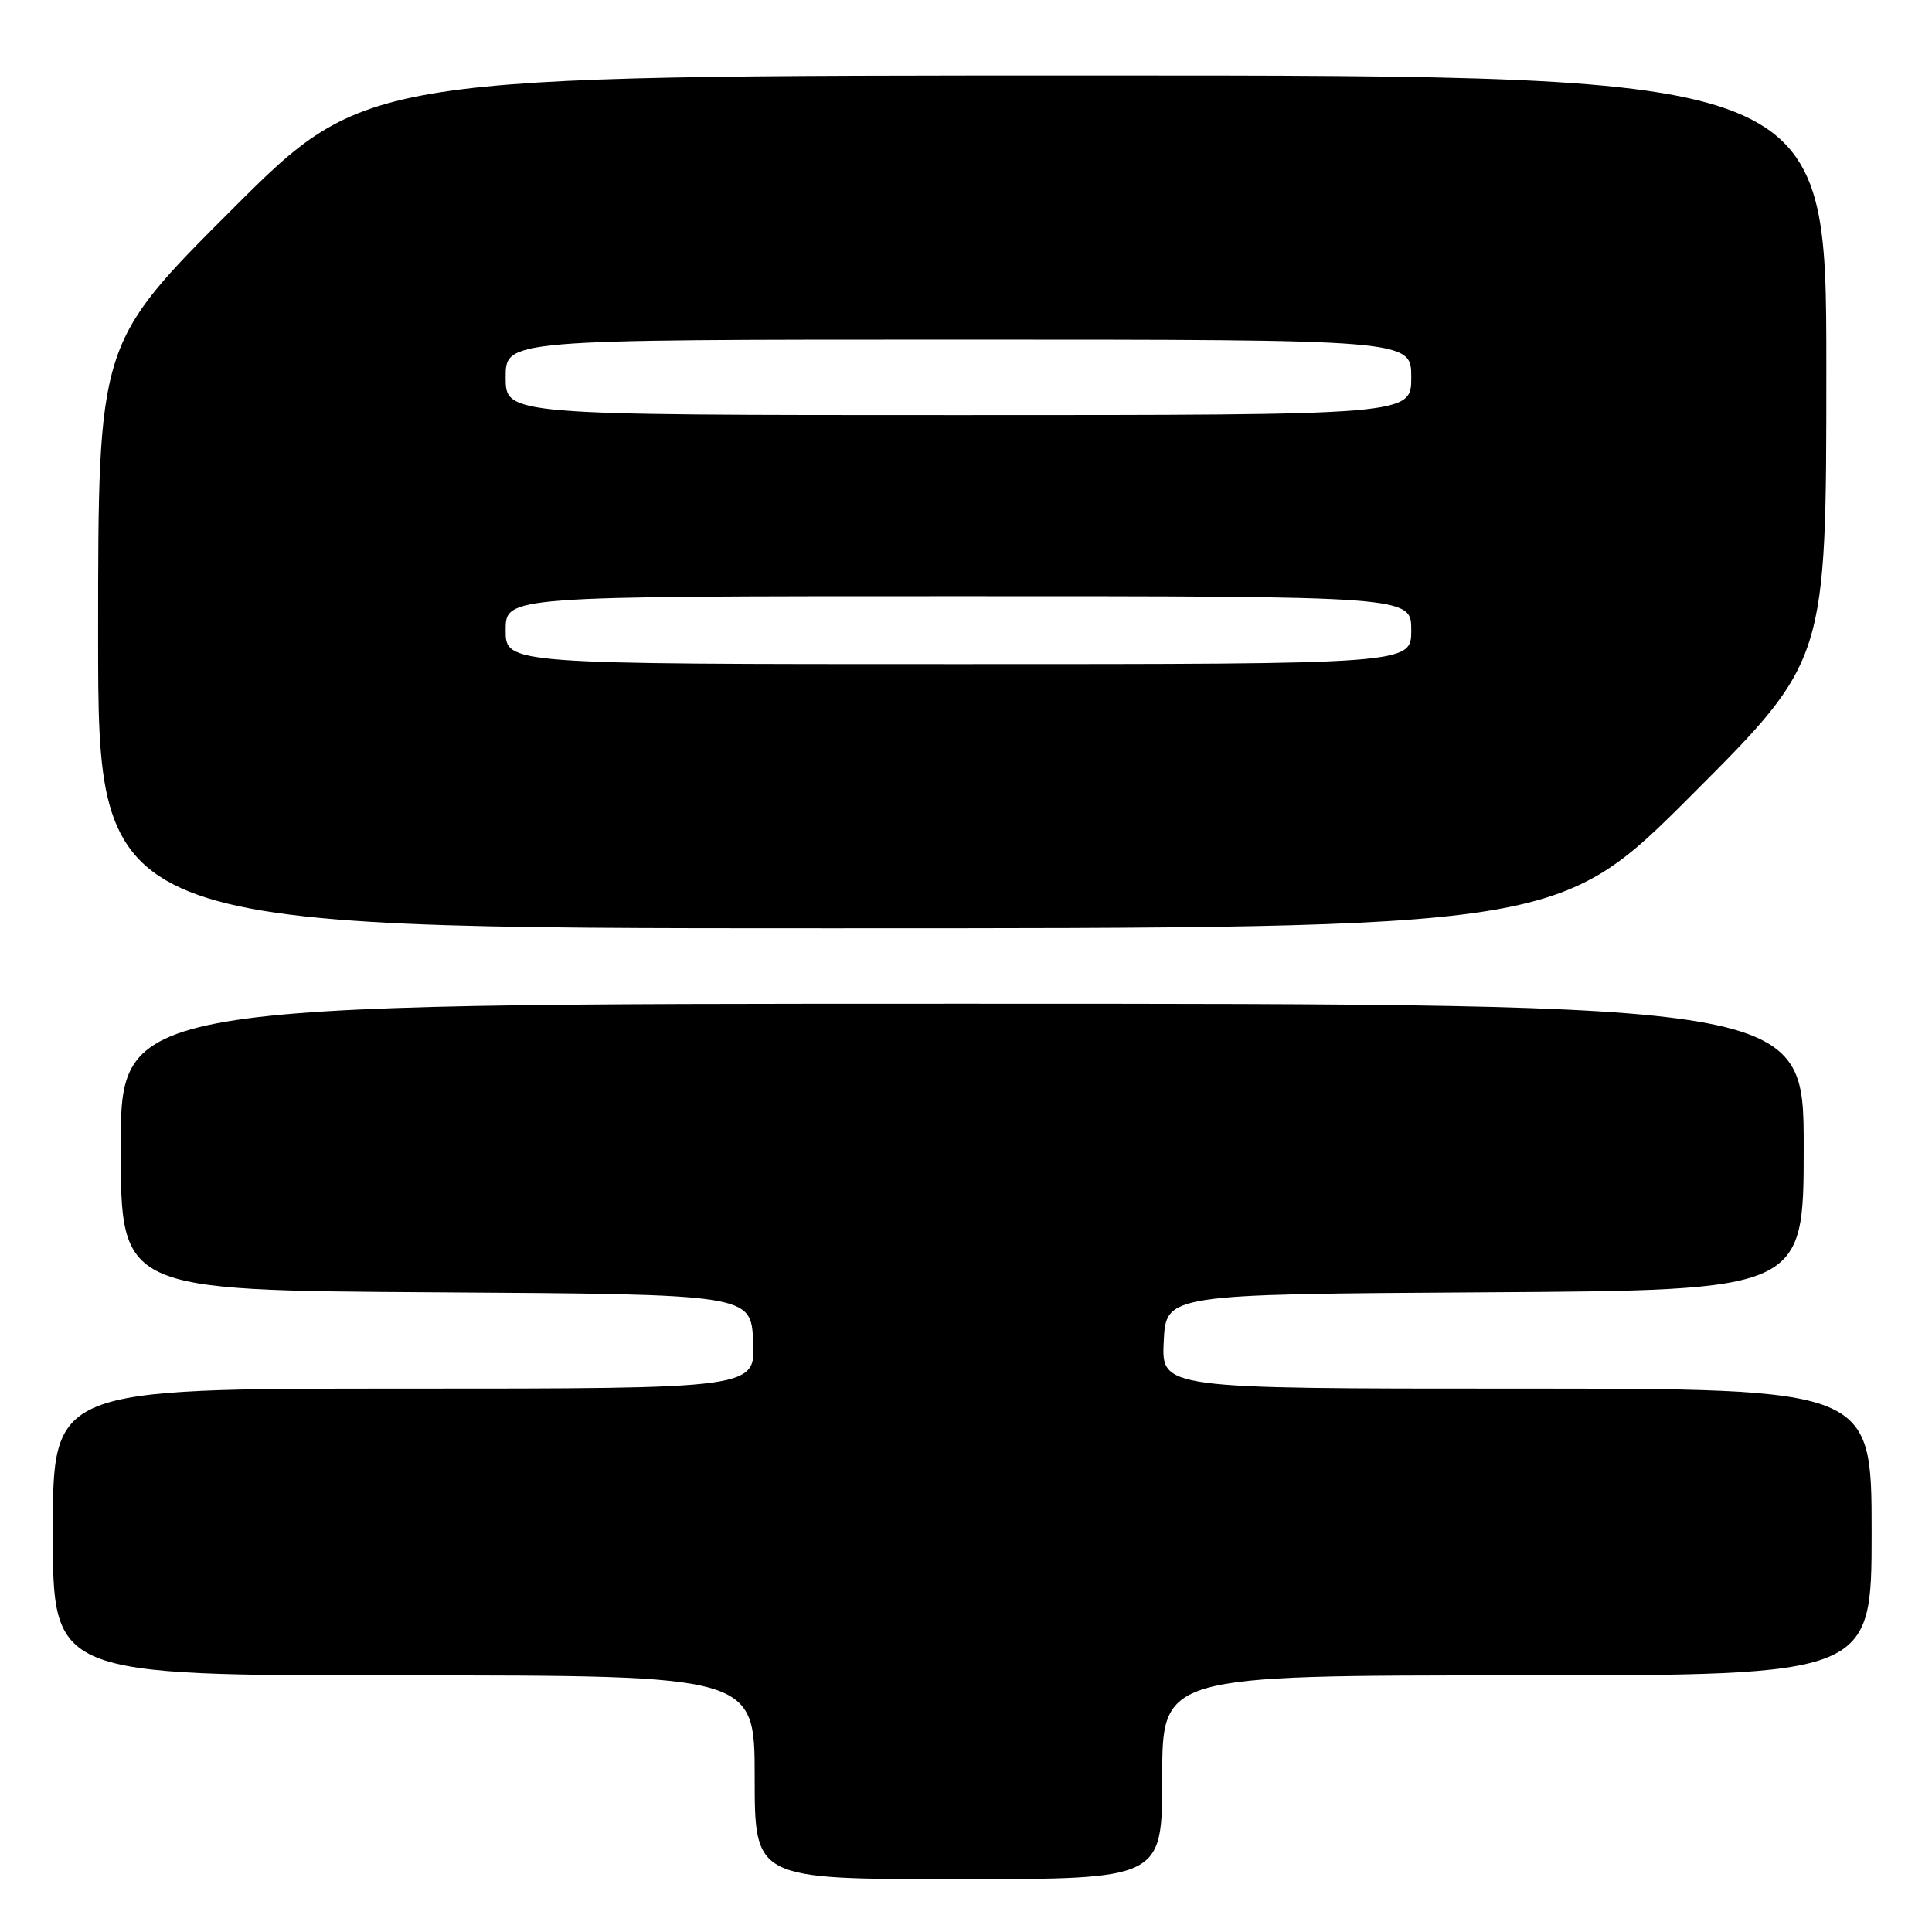 <?xml version="1.0" encoding="UTF-8" standalone="no"?>
<!DOCTYPE svg PUBLIC "-//W3C//DTD SVG 1.1//EN" "http://www.w3.org/Graphics/SVG/1.1/DTD/svg11.dtd" >
<svg xmlns="http://www.w3.org/2000/svg" xmlns:xlink="http://www.w3.org/1999/xlink" version="1.1" viewBox="0 0 256 256">
 <g >
 <path fill="currentColor"
d=" M 154.00 235.50 C 154.00 222.00 154.00 222.00 201.00 222.00 C 248.00 222.00 248.00 222.00 248.00 203.00 C 248.00 184.00 248.00 184.00 200.95 184.00 C 153.90 184.00 153.90 184.00 154.20 177.75 C 154.50 171.50 154.50 171.50 196.75 171.24 C 239.00 170.98 239.00 170.98 239.00 151.99 C 239.00 133.00 239.00 133.00 127.50 133.00 C 16.00 133.00 16.00 133.00 16.00 151.99 C 16.00 170.98 16.00 170.98 57.75 171.24 C 99.50 171.50 99.50 171.50 99.80 177.75 C 100.10 184.00 100.10 184.00 53.55 184.00 C 7.00 184.00 7.00 184.00 7.00 203.00 C 7.00 222.00 7.00 222.00 53.50 222.00 C 100.00 222.00 100.00 222.00 100.00 235.50 C 100.00 249.00 100.00 249.00 127.00 249.00 C 154.00 249.00 154.00 249.00 154.00 235.50 Z  M 224.26 105.24 C 242.00 87.48 242.00 87.48 242.00 48.74 C 242.00 10.00 242.00 10.00 145.26 10.00 C 48.52 10.00 48.52 10.00 30.76 27.74 C 13.00 45.48 13.00 45.48 13.00 84.24 C 13.00 123.00 13.00 123.00 109.76 123.00 C 206.52 123.00 206.52 123.00 224.26 105.24 Z  M 67.00 83.50 C 67.00 79.00 67.00 79.00 127.00 79.00 C 187.00 79.00 187.00 79.00 187.00 83.50 C 187.00 88.00 187.00 88.00 127.00 88.00 C 67.00 88.00 67.00 88.00 67.00 83.50 Z  M 67.00 50.00 C 67.00 45.00 67.00 45.00 127.00 45.00 C 187.00 45.00 187.00 45.00 187.00 50.00 C 187.00 55.00 187.00 55.00 127.00 55.00 C 67.00 55.00 67.00 55.00 67.00 50.00 Z "/>
</g>
</svg>